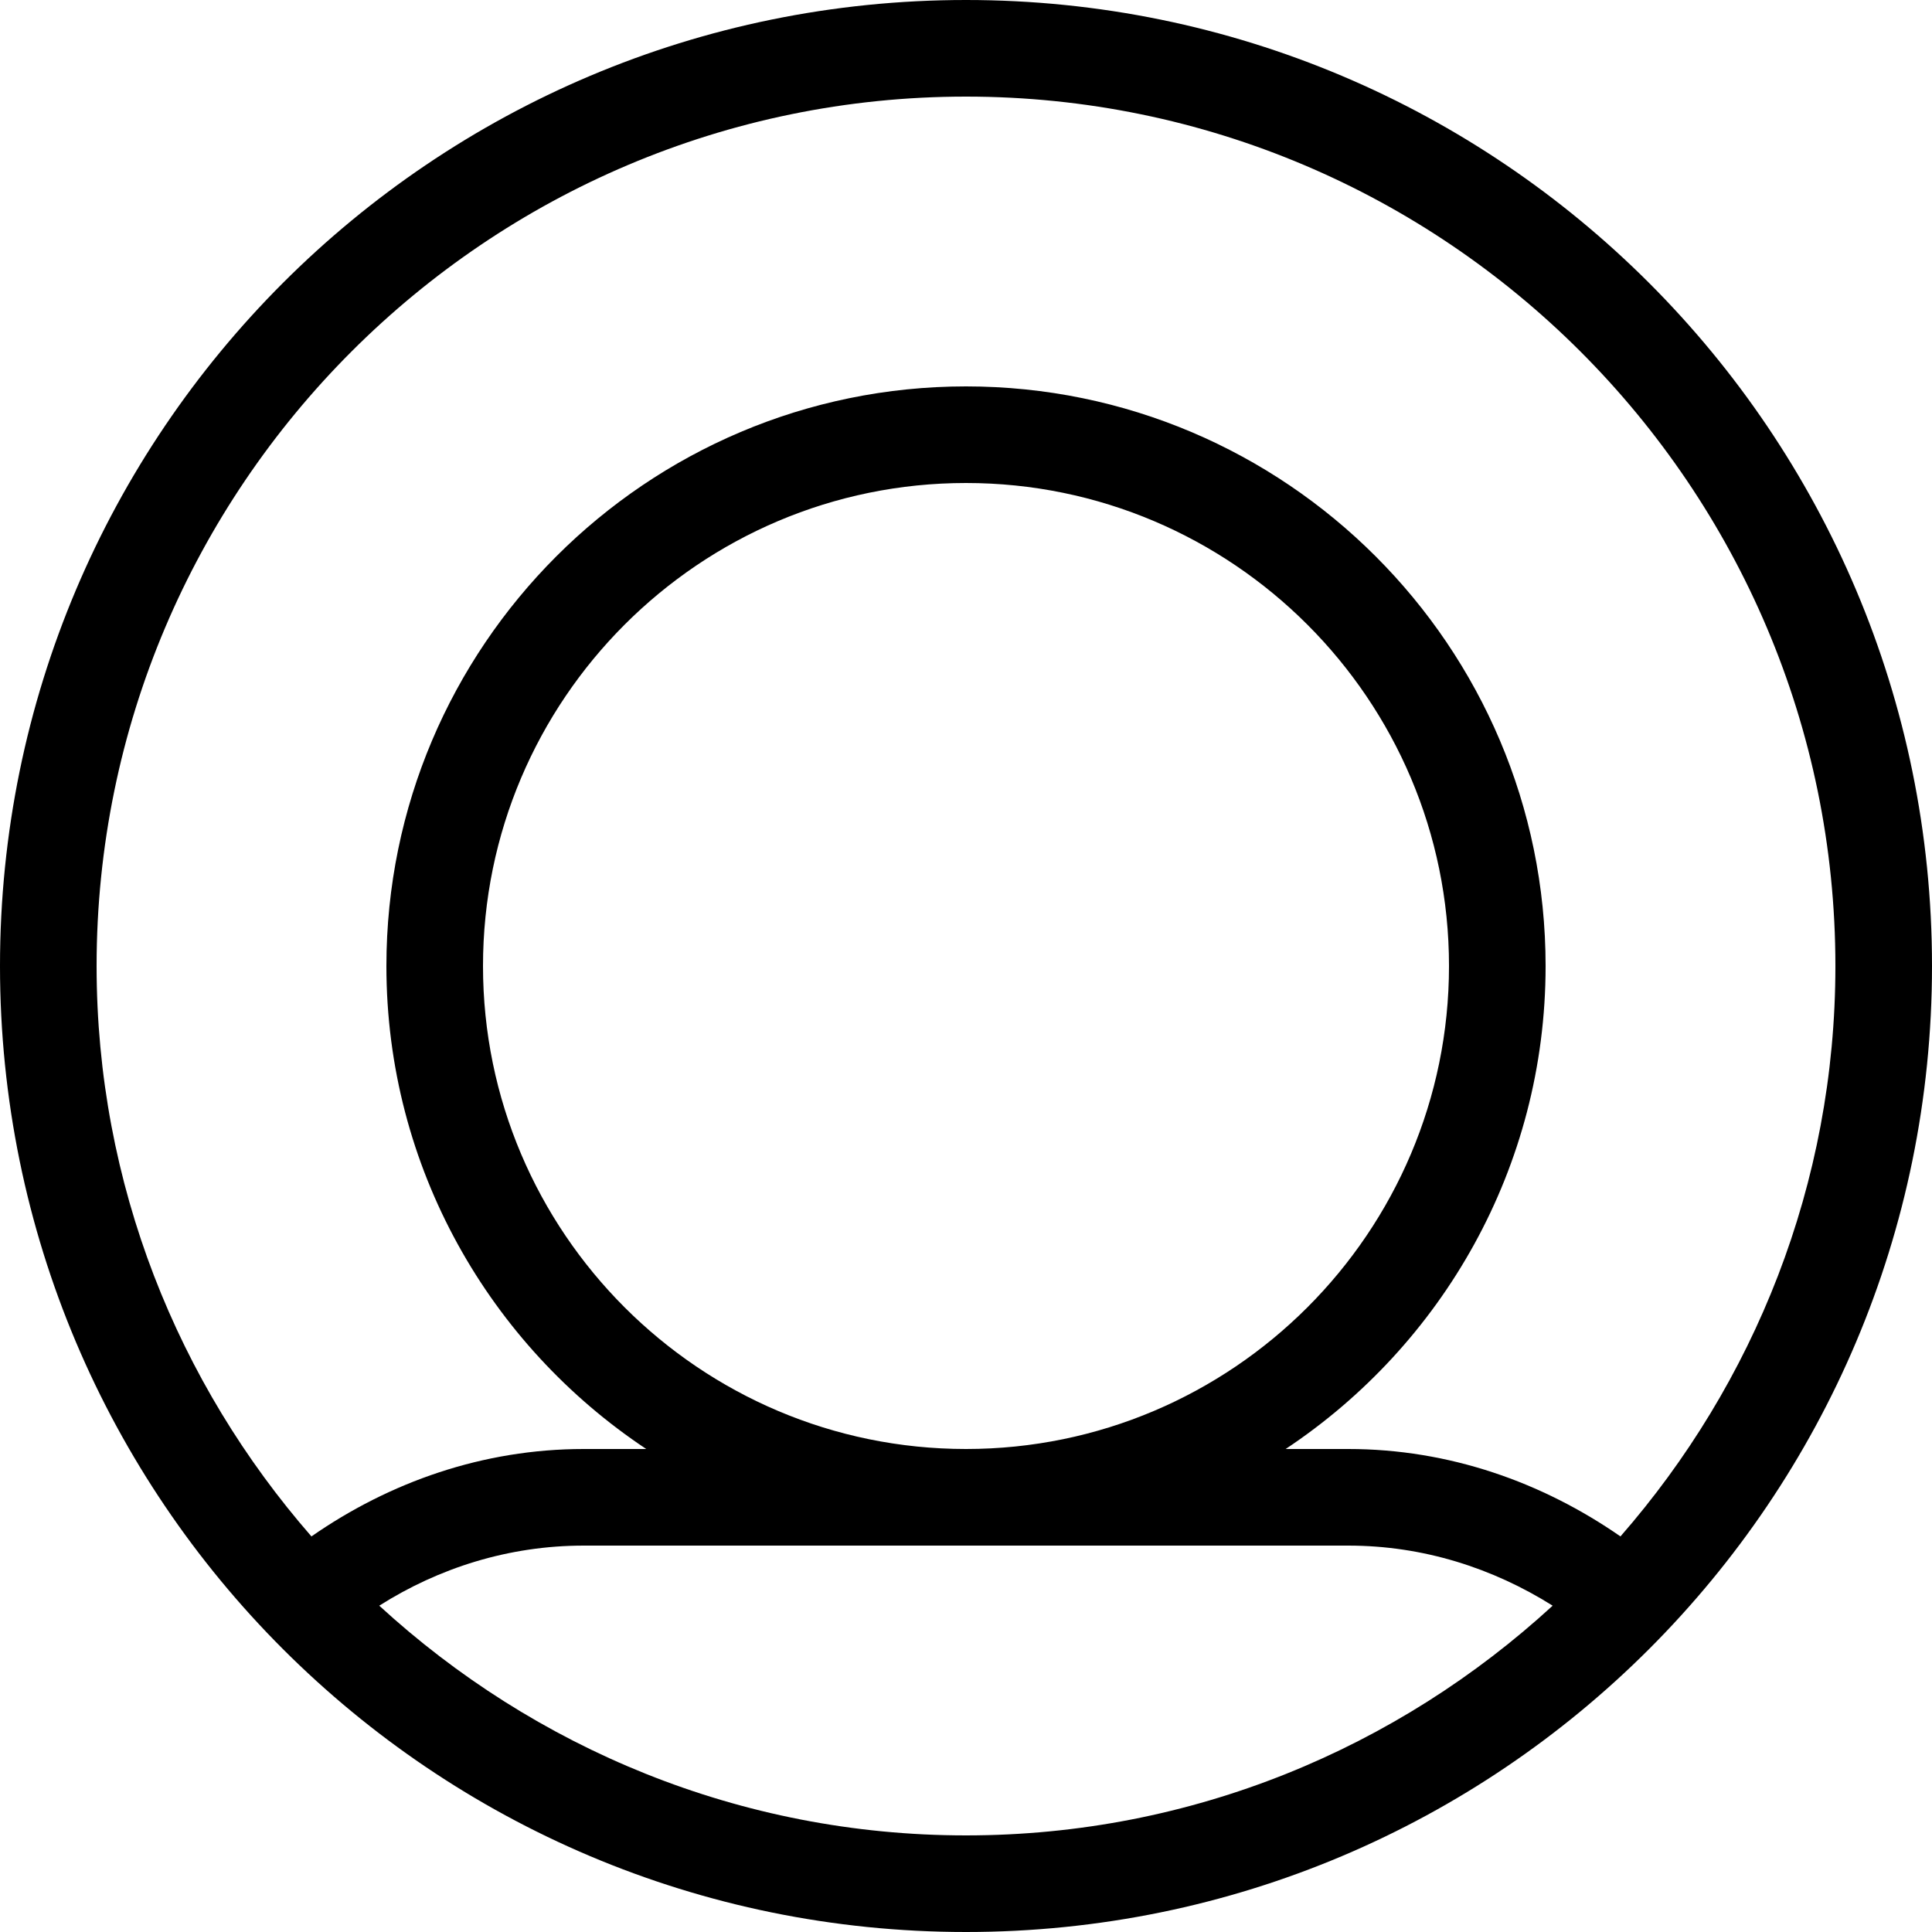 <svg width="20" height="20" viewBox="0 0 20 20" xmlns="http://www.w3.org/2000/svg"><title>contacts/user_20</title><path d="M3.926 16.622c.618-.392 1.342-.622 2.117-.622l7.914 0c.774 0 1.496.232 2.116.622-1.603 1.472-3.731 2.378-6.073 2.378-2.342 0-4.471-.907-6.074-2.378m6.074-1.622c-2.757 0-5-2.243-5-5 0-2.757 2.243-5 5-5 2.757 0 5 2.243 5 5 0 2.757-2.243 5-5 5m0-14c4.962 0 9 4.037 9 9 0 2.26-.844 4.323-2.225 5.905-.81-.562-1.775-.905-2.818-.905l-.648 0c1.62-1.076 2.691-2.914 2.691-5 0-3.309-2.692-6-6-6-3.309 0-6 2.691-6 6 0 2.086 1.071 3.924 2.69 5l-.647 0c-1.044 0-2.009.342-2.819.905-1.381-1.583-2.224-3.645-2.224-5.905 0-4.963 4.037-9 9-9m0-1c-5.523 0-10 4.477-10 10 0 5.523 4.477 10 10 10 5.523 0 10-4.477 10-10 0-5.523-4.477-10-10-10" fill="#000" fill-rule="evenodd"/></svg>